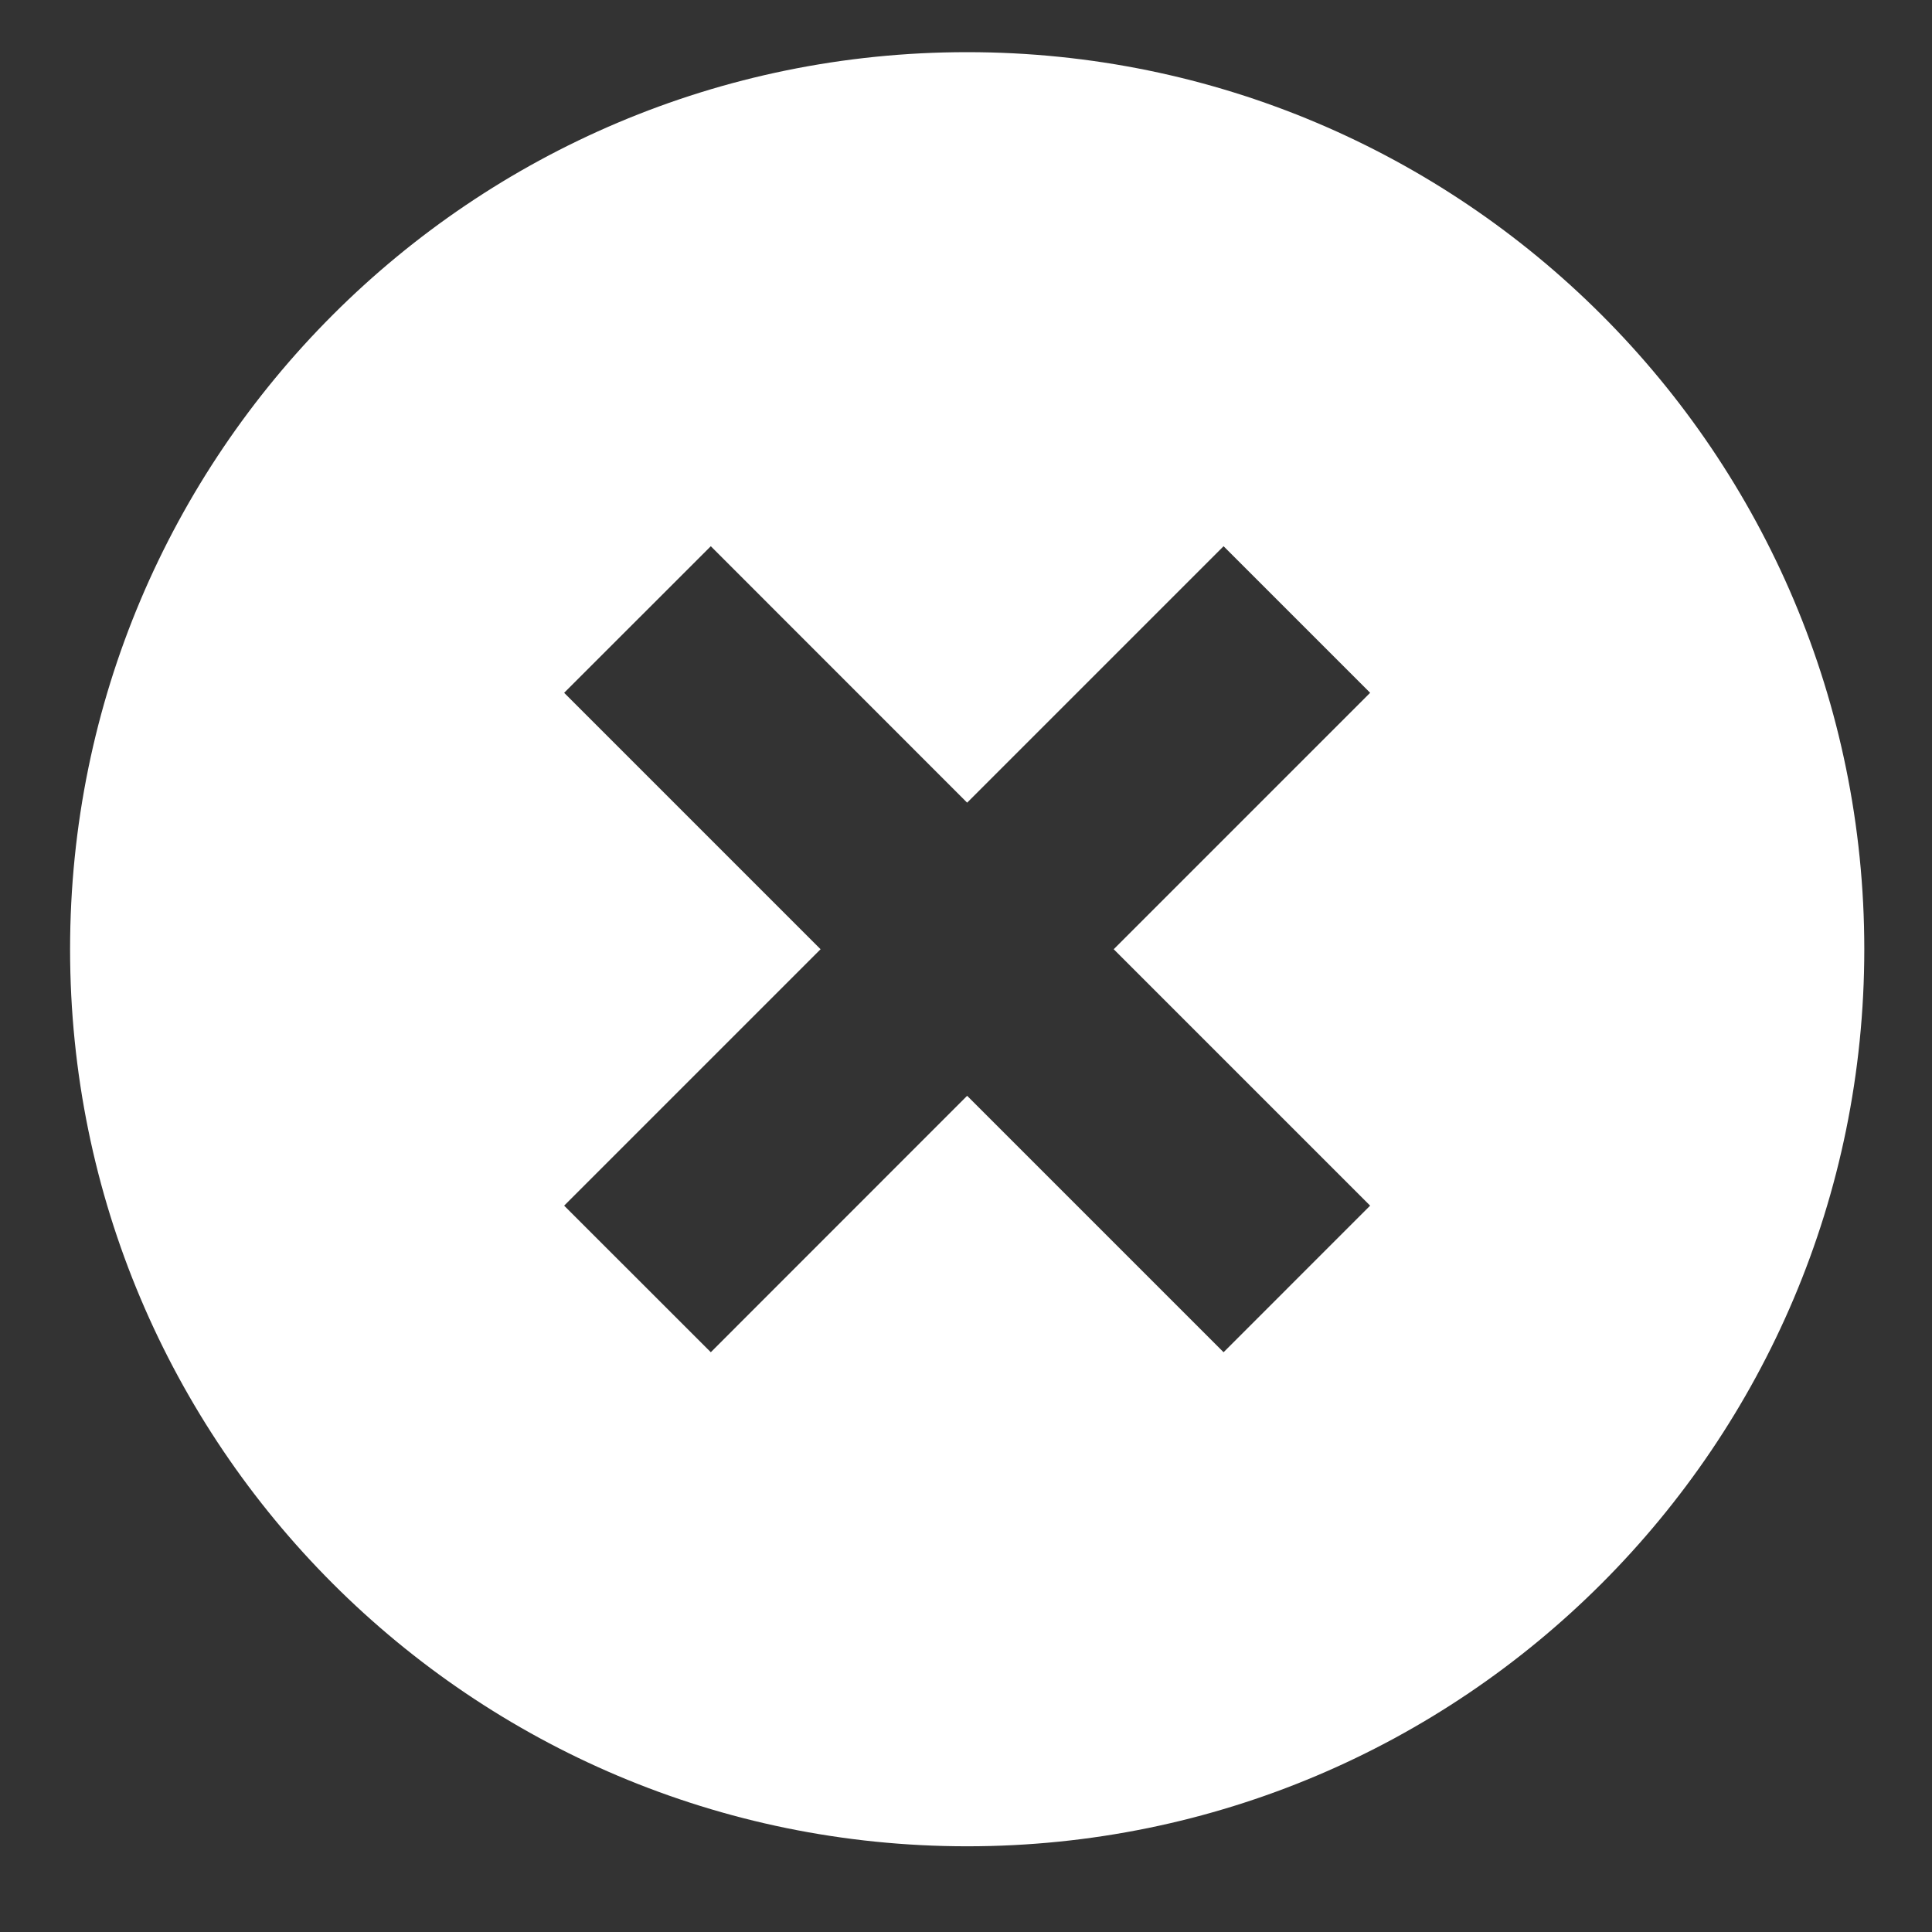 <svg width="22" height="22" viewBox="0 0 22 22" fill="none" xmlns="http://www.w3.org/2000/svg">
<rect x="0" y="0" width="22" height="22" fill="#333333" stroke="none"/>
<path d="M11.013 0.594C5.37 0.594 0.798 5.166 0.798 10.809C0.798 16.452 5.37 21.024 11.013 21.024C16.656 21.024 21.229 16.452 21.229 10.809C21.229 5.166 16.656 0.594 11.013 0.594ZM15.602 13.729L13.933 15.398L11.013 12.478L8.094 15.398L6.424 13.729L9.344 10.809L6.424 7.889L8.094 6.22L11.013 9.14L13.933 6.22L15.602 7.889L12.682 10.809L15.602 13.729Z" fill="white"/>
</svg>
